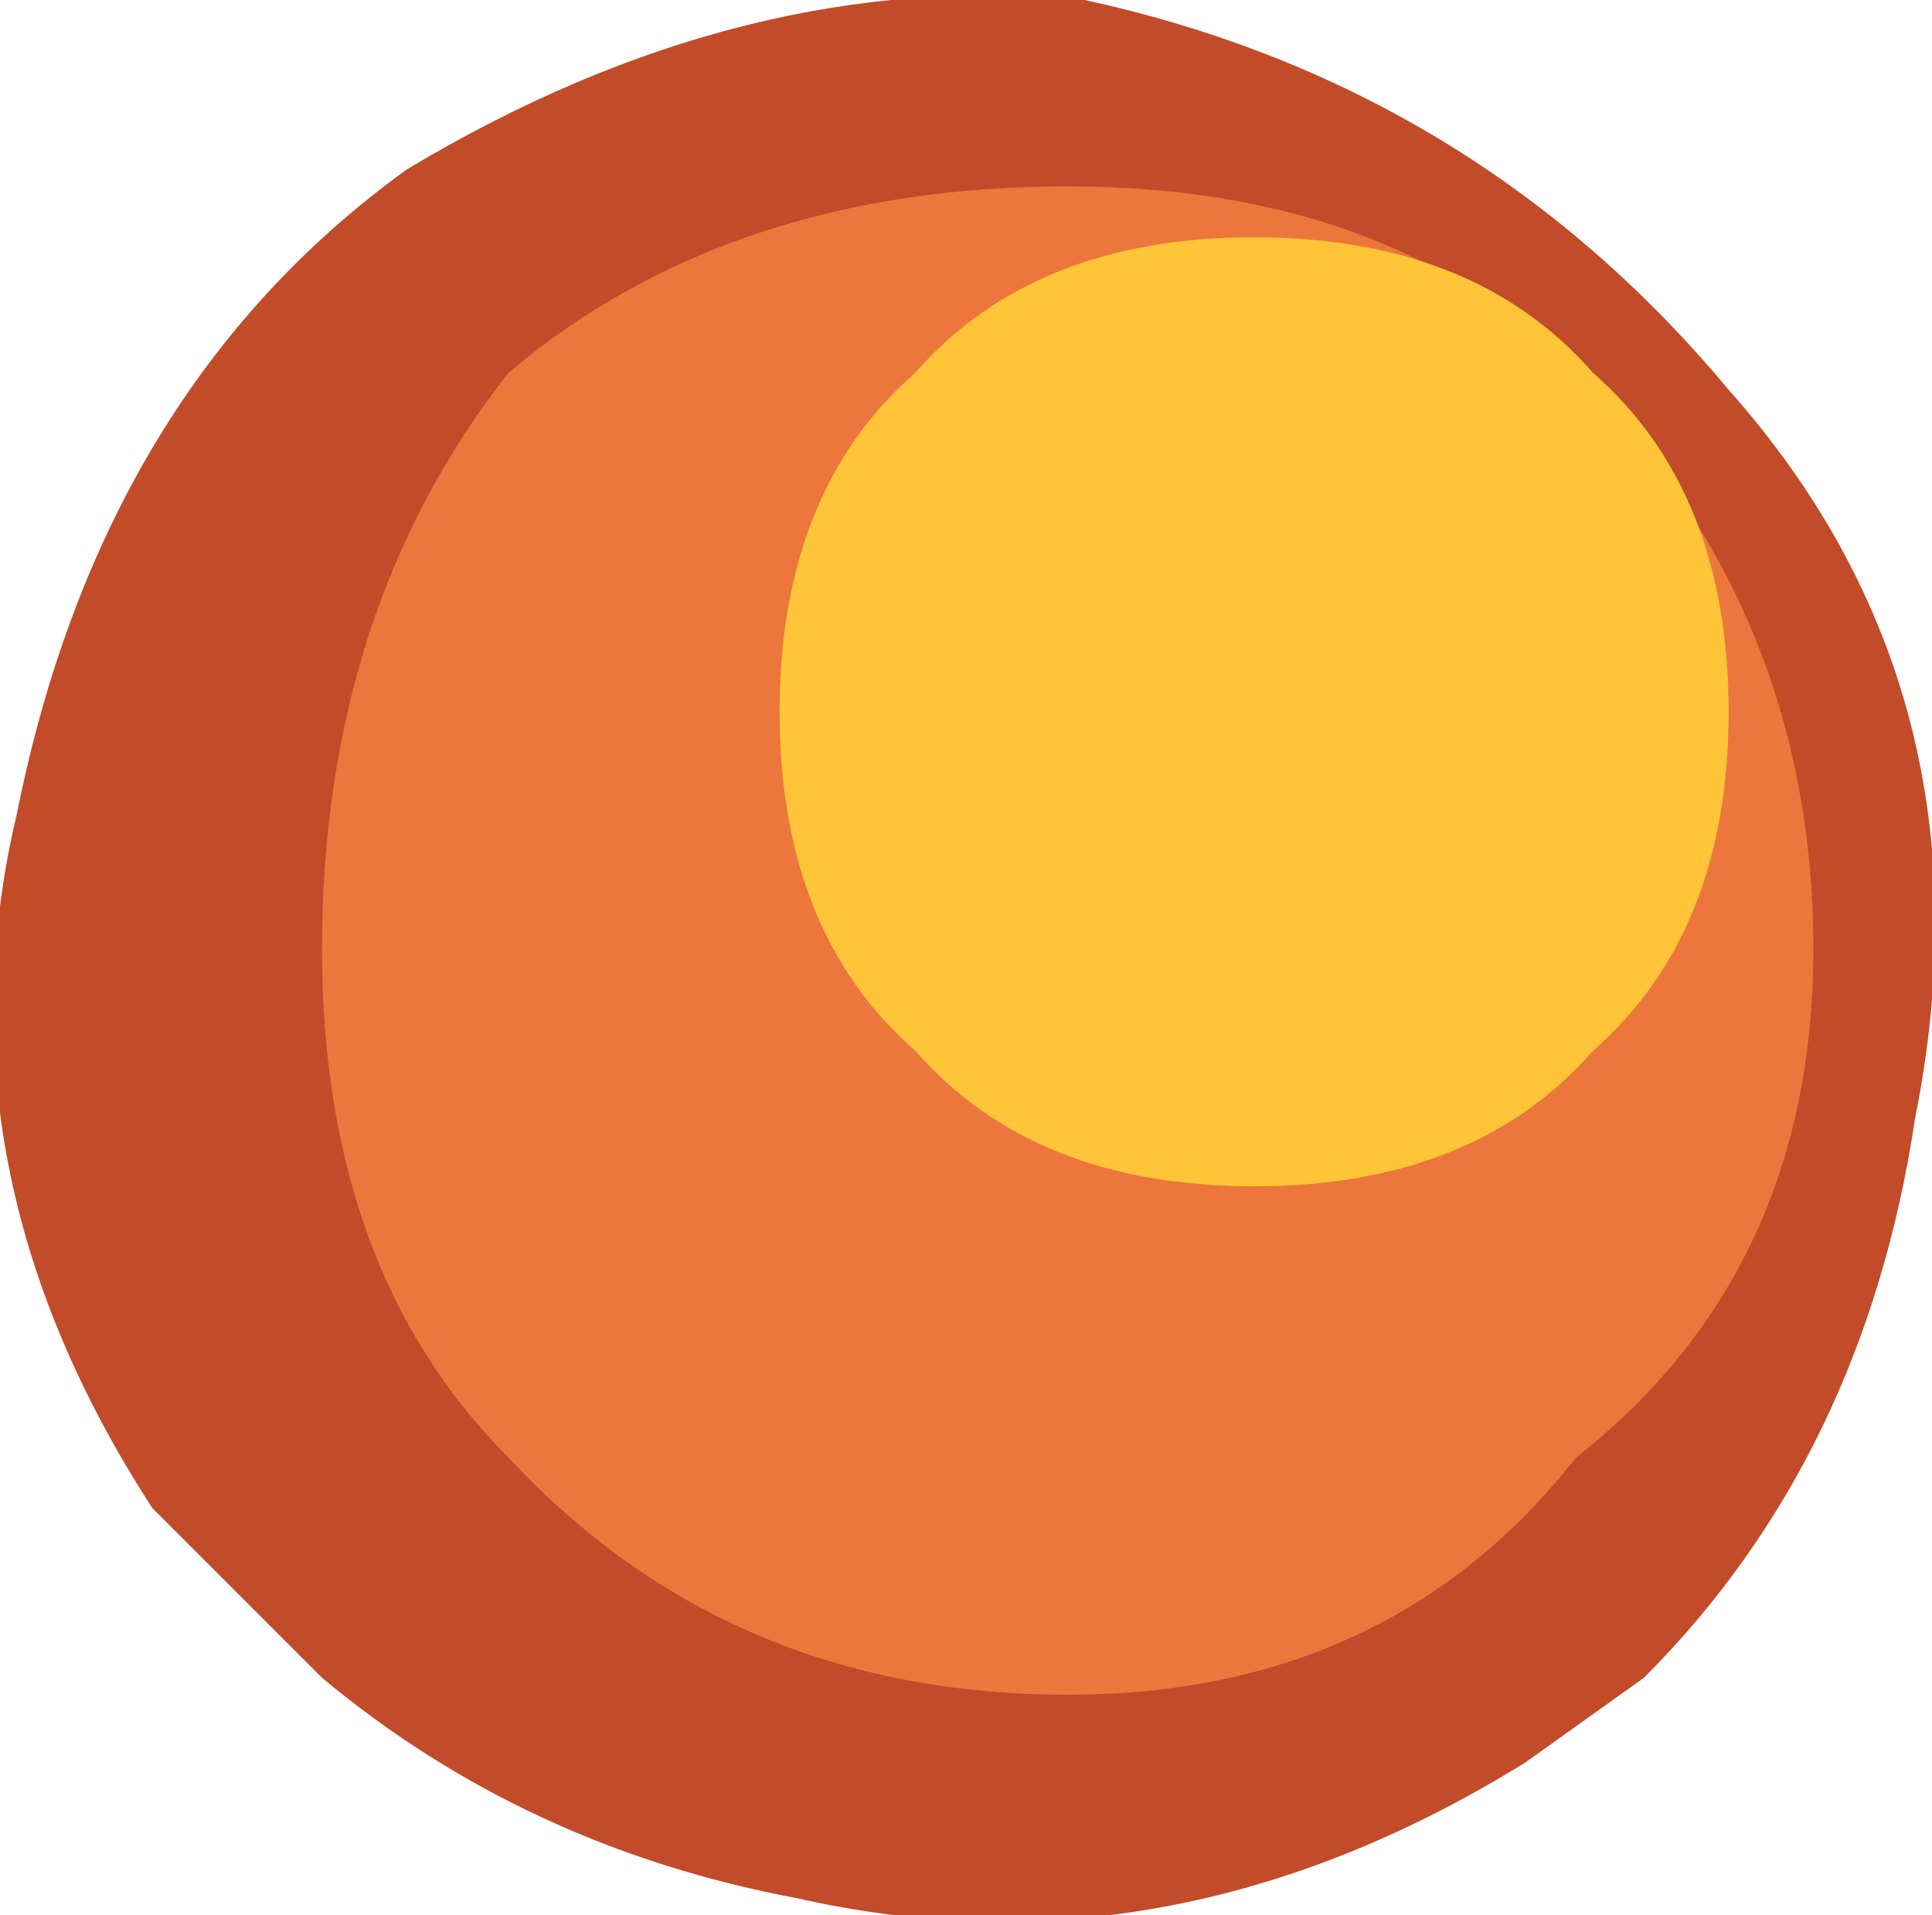 <?xml version="1.0" encoding="UTF-8" standalone="no"?>
<svg xmlns:xlink="http://www.w3.org/1999/xlink" height="5.65px" width="5.7px" xmlns="http://www.w3.org/2000/svg">
  <g transform="matrix(1.0, 0.0, 0.0, 1.0, 2.85, 2.8)">
    <path d="M0.35 -2.8 Q1.5 -2.55 2.25 -1.65 3.05 -0.75 2.8 0.5 2.65 1.5 2.0 2.15 L1.65 2.4 Q0.6 3.05 -0.5 2.8 -1.3 2.65 -1.9 2.15 L-2.4 1.65 Q-3.05 0.65 -2.8 -0.4 -2.55 -1.65 -1.65 -2.3 -0.65 -2.9 0.35 -2.8" fill="#c24b2a" fill-rule="evenodd" stroke="none"/>
    <path d="M1.8 1.5 Q1.25 2.2 0.3 2.2 -0.7 2.2 -1.35 1.5 -1.9 0.95 -1.9 0.0 -1.9 -1.0 -1.35 -1.7 -0.7 -2.25 0.3 -2.25 1.25 -2.25 1.8 -1.7 2.5 -1.0 2.5 0.0 2.5 0.95 1.8 1.5" fill="#ec763c" fill-rule="evenodd" stroke="none"/>
    <path d="M1.85 0.3 Q1.5 0.7 0.85 0.7 0.2 0.7 -0.15 0.3 -0.55 -0.05 -0.55 -0.7 -0.55 -1.35 -0.15 -1.7 0.2 -2.1 0.85 -2.1 1.5 -2.1 1.85 -1.7 2.25 -1.35 2.25 -0.7 2.25 -0.05 1.85 0.3" fill="#ffc438" fill-rule="evenodd" stroke="none"/>
  </g>
</svg>
